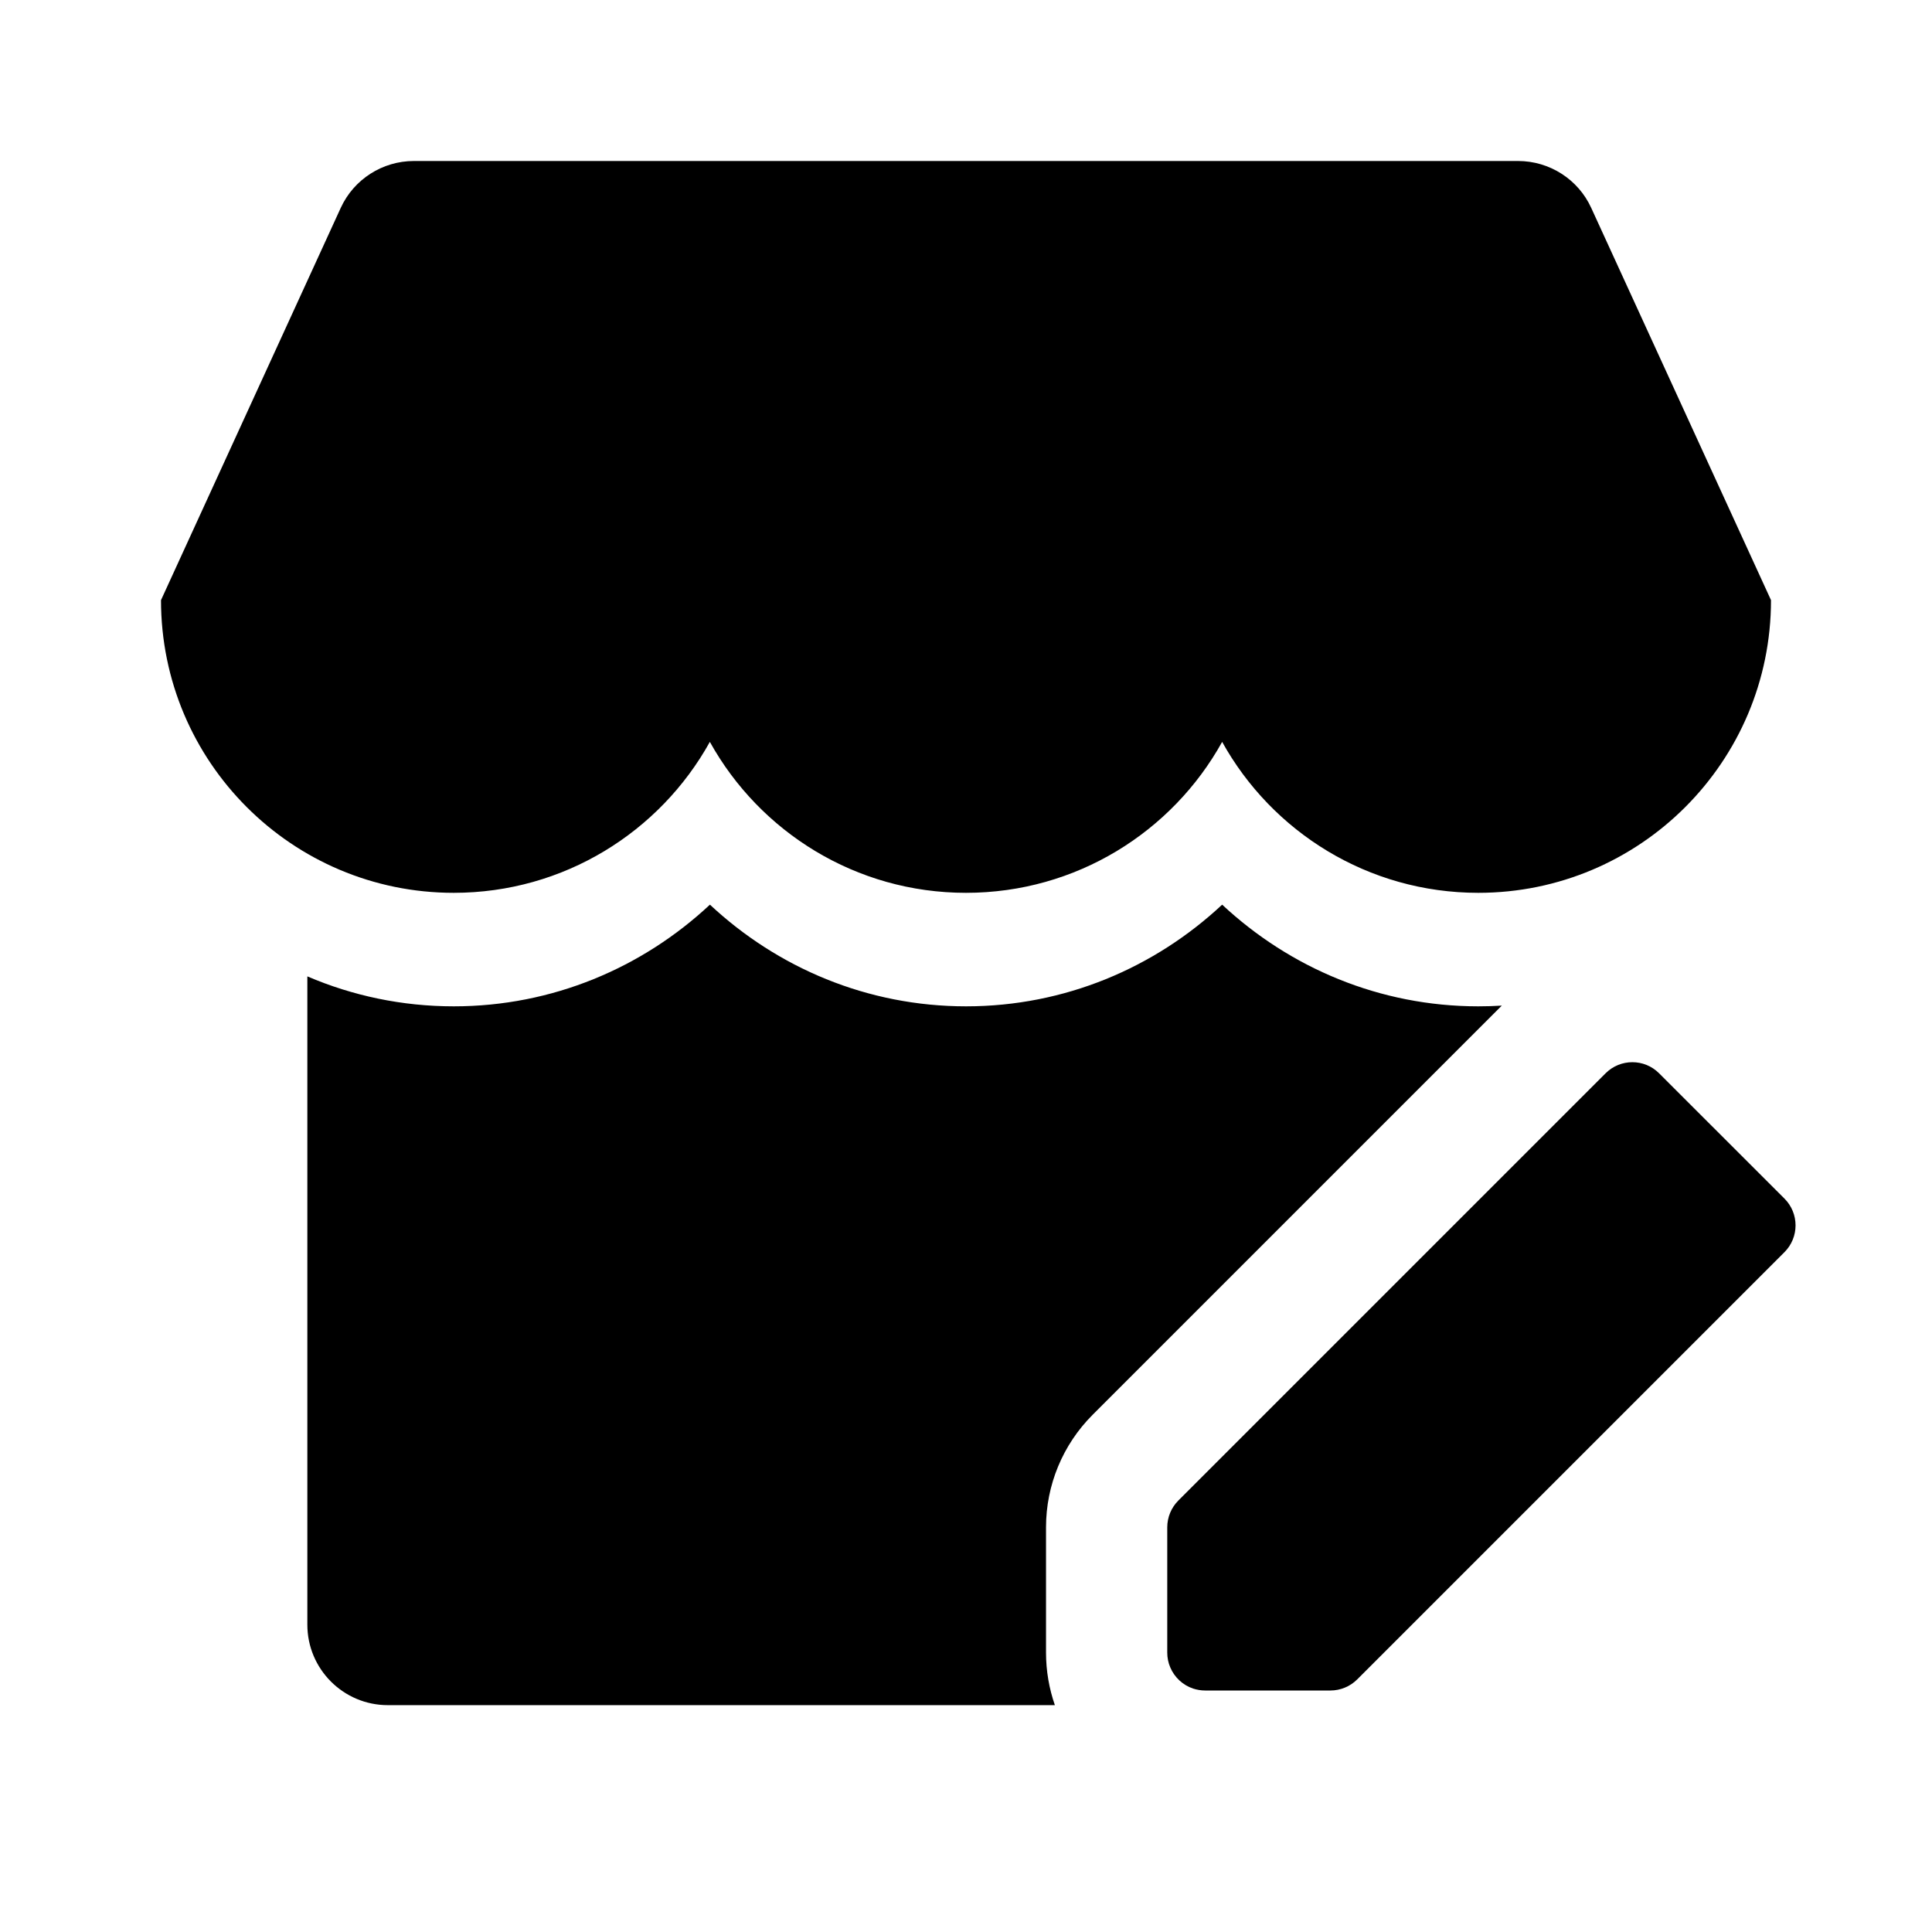 <svg width="24" height="24" viewBox="0 0 24 24" fill="none" xmlns="http://www.w3.org/2000/svg" data-seed-icon="true" data-seed-icon-version="0.7.2">
  <g>
    <g>
      <path d="M5.142 2H18.858C19.249 2 19.605 2.228 19.767 2.583L22 7.455C22 9.463 20.372 11.091 18.364 11.091C16.994 11.091 15.802 10.334 15.182 9.216C14.562 10.334 13.369 11.091 12 11.091C10.631 11.091 9.439 10.334 8.818 9.216C8.198 10.334 7.005 11.091 5.636 11.091C3.628 11.091 2 9.463 2 7.455L4.233 2.582C4.396 2.227 4.751 2 5.142 2Z" fill="currentColor"/>
      <path d="M3.818 12.129C4.378 12.369 4.993 12.501 5.637 12.501C6.863 12.501 7.98 12.022 8.819 11.238C9.658 12.022 10.774 12.501 12.001 12.501C13.227 12.501 14.343 12.022 15.182 11.238C16.022 12.022 17.138 12.501 18.364 12.501C18.462 12.501 18.559 12.498 18.656 12.492L13.573 17.575C13.202 17.946 12.994 18.448 12.994 18.973V20.529C12.994 20.758 13.033 20.977 13.104 21.182H4.818C4.266 21.182 3.818 20.734 3.818 20.182V12.129Z" fill="currentColor"/>
      <path d="M14.537 20.712C14.513 20.656 14.5 20.594 14.5 20.529V18.973C14.5 18.848 14.55 18.728 14.638 18.64L19.945 13.333C20.129 13.149 20.427 13.149 20.61 13.333L22.167 14.889C22.351 15.073 22.351 15.371 22.167 15.555L16.86 20.862C16.772 20.95 16.652 21 16.527 21H14.971C14.918 21 14.868 20.991 14.821 20.976C14.693 20.933 14.589 20.836 14.537 20.712Z" fill="currentColor"/>
    </g>
  </g>
</svg>
